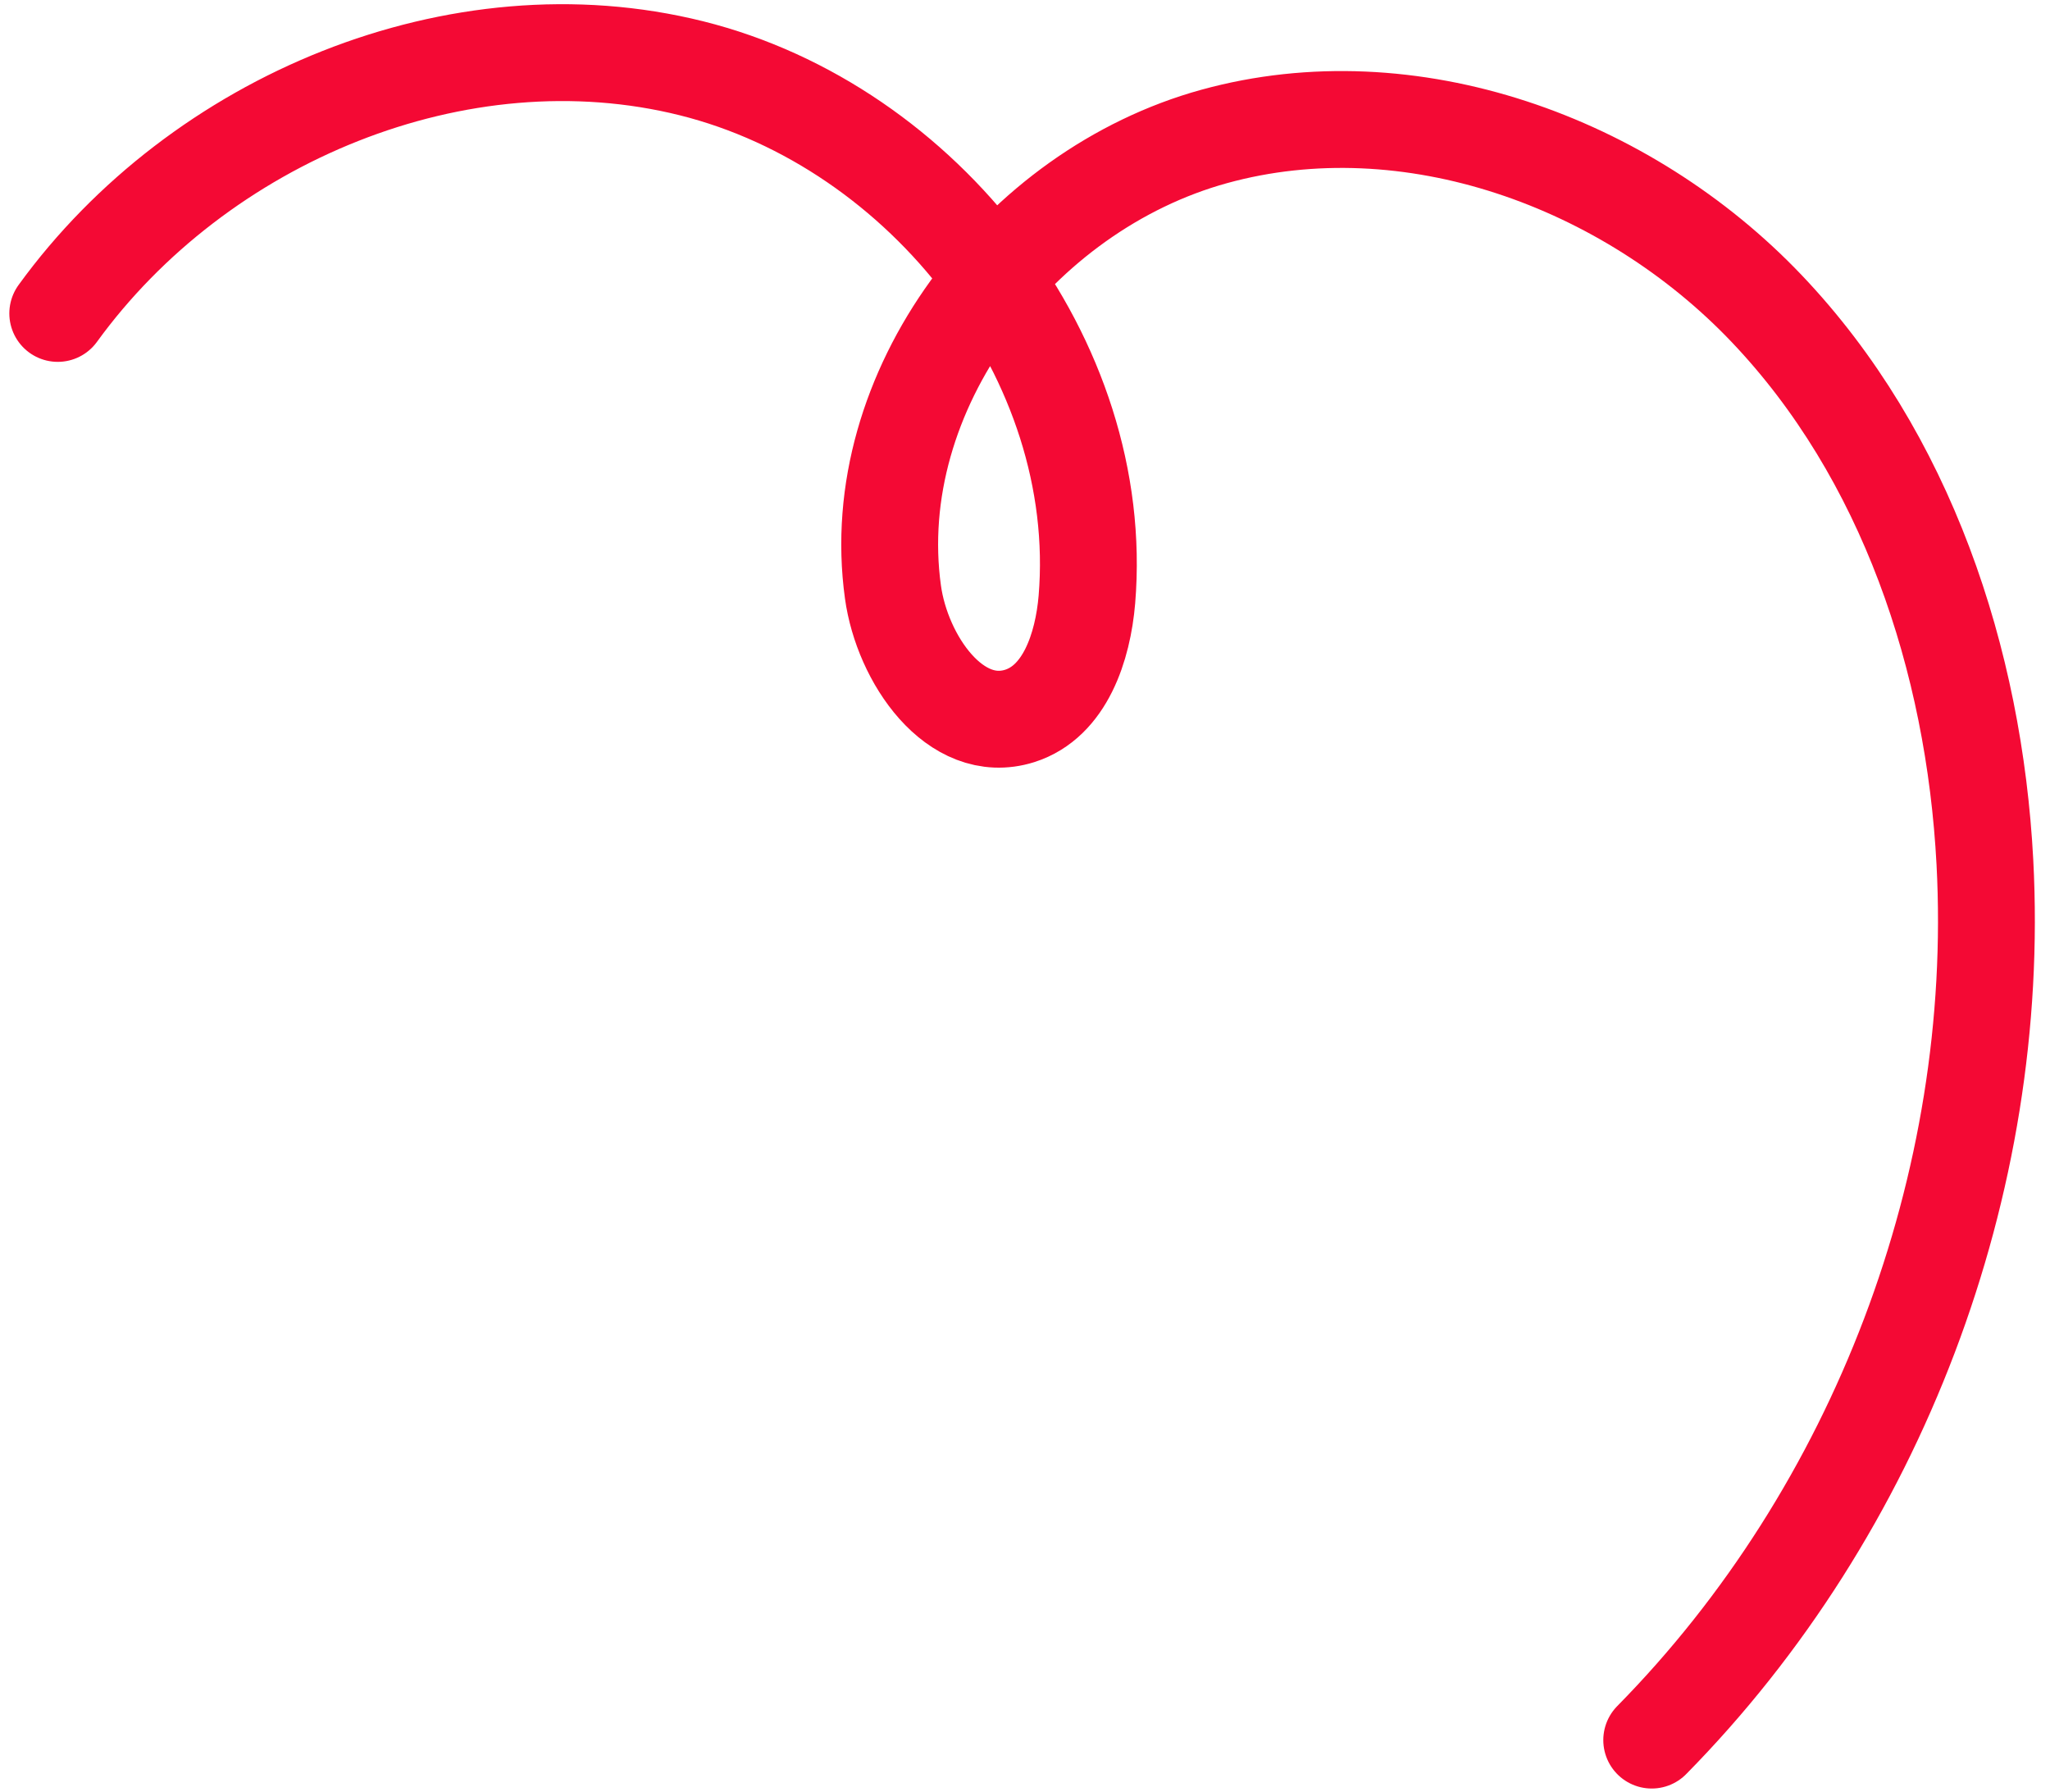 <svg width="127" height="111" viewBox="0 0 127 111" fill="none" xmlns="http://www.w3.org/2000/svg">
<path d="M102.326 107.783C116.329 93.567 124.014 73.325 122.967 53.409C122.305 40.863 118.09 28.186 109.439 19.105C100.789 10.024 87.339 5.113 75.222 8.451C63.104 11.788 53.598 24.223 55.319 36.666C55.888 40.81 59.171 45.601 63.172 44.346C65.981 43.454 67.086 40.072 67.335 37.135C68.564 22.287 57.261 7.827 42.835 4.229C28.41 0.632 12.33 7.349 3.578 19.414" stroke="#F40934" stroke-width="6" stroke-miterlimit="10" stroke-linecap="round"/>
</svg>
